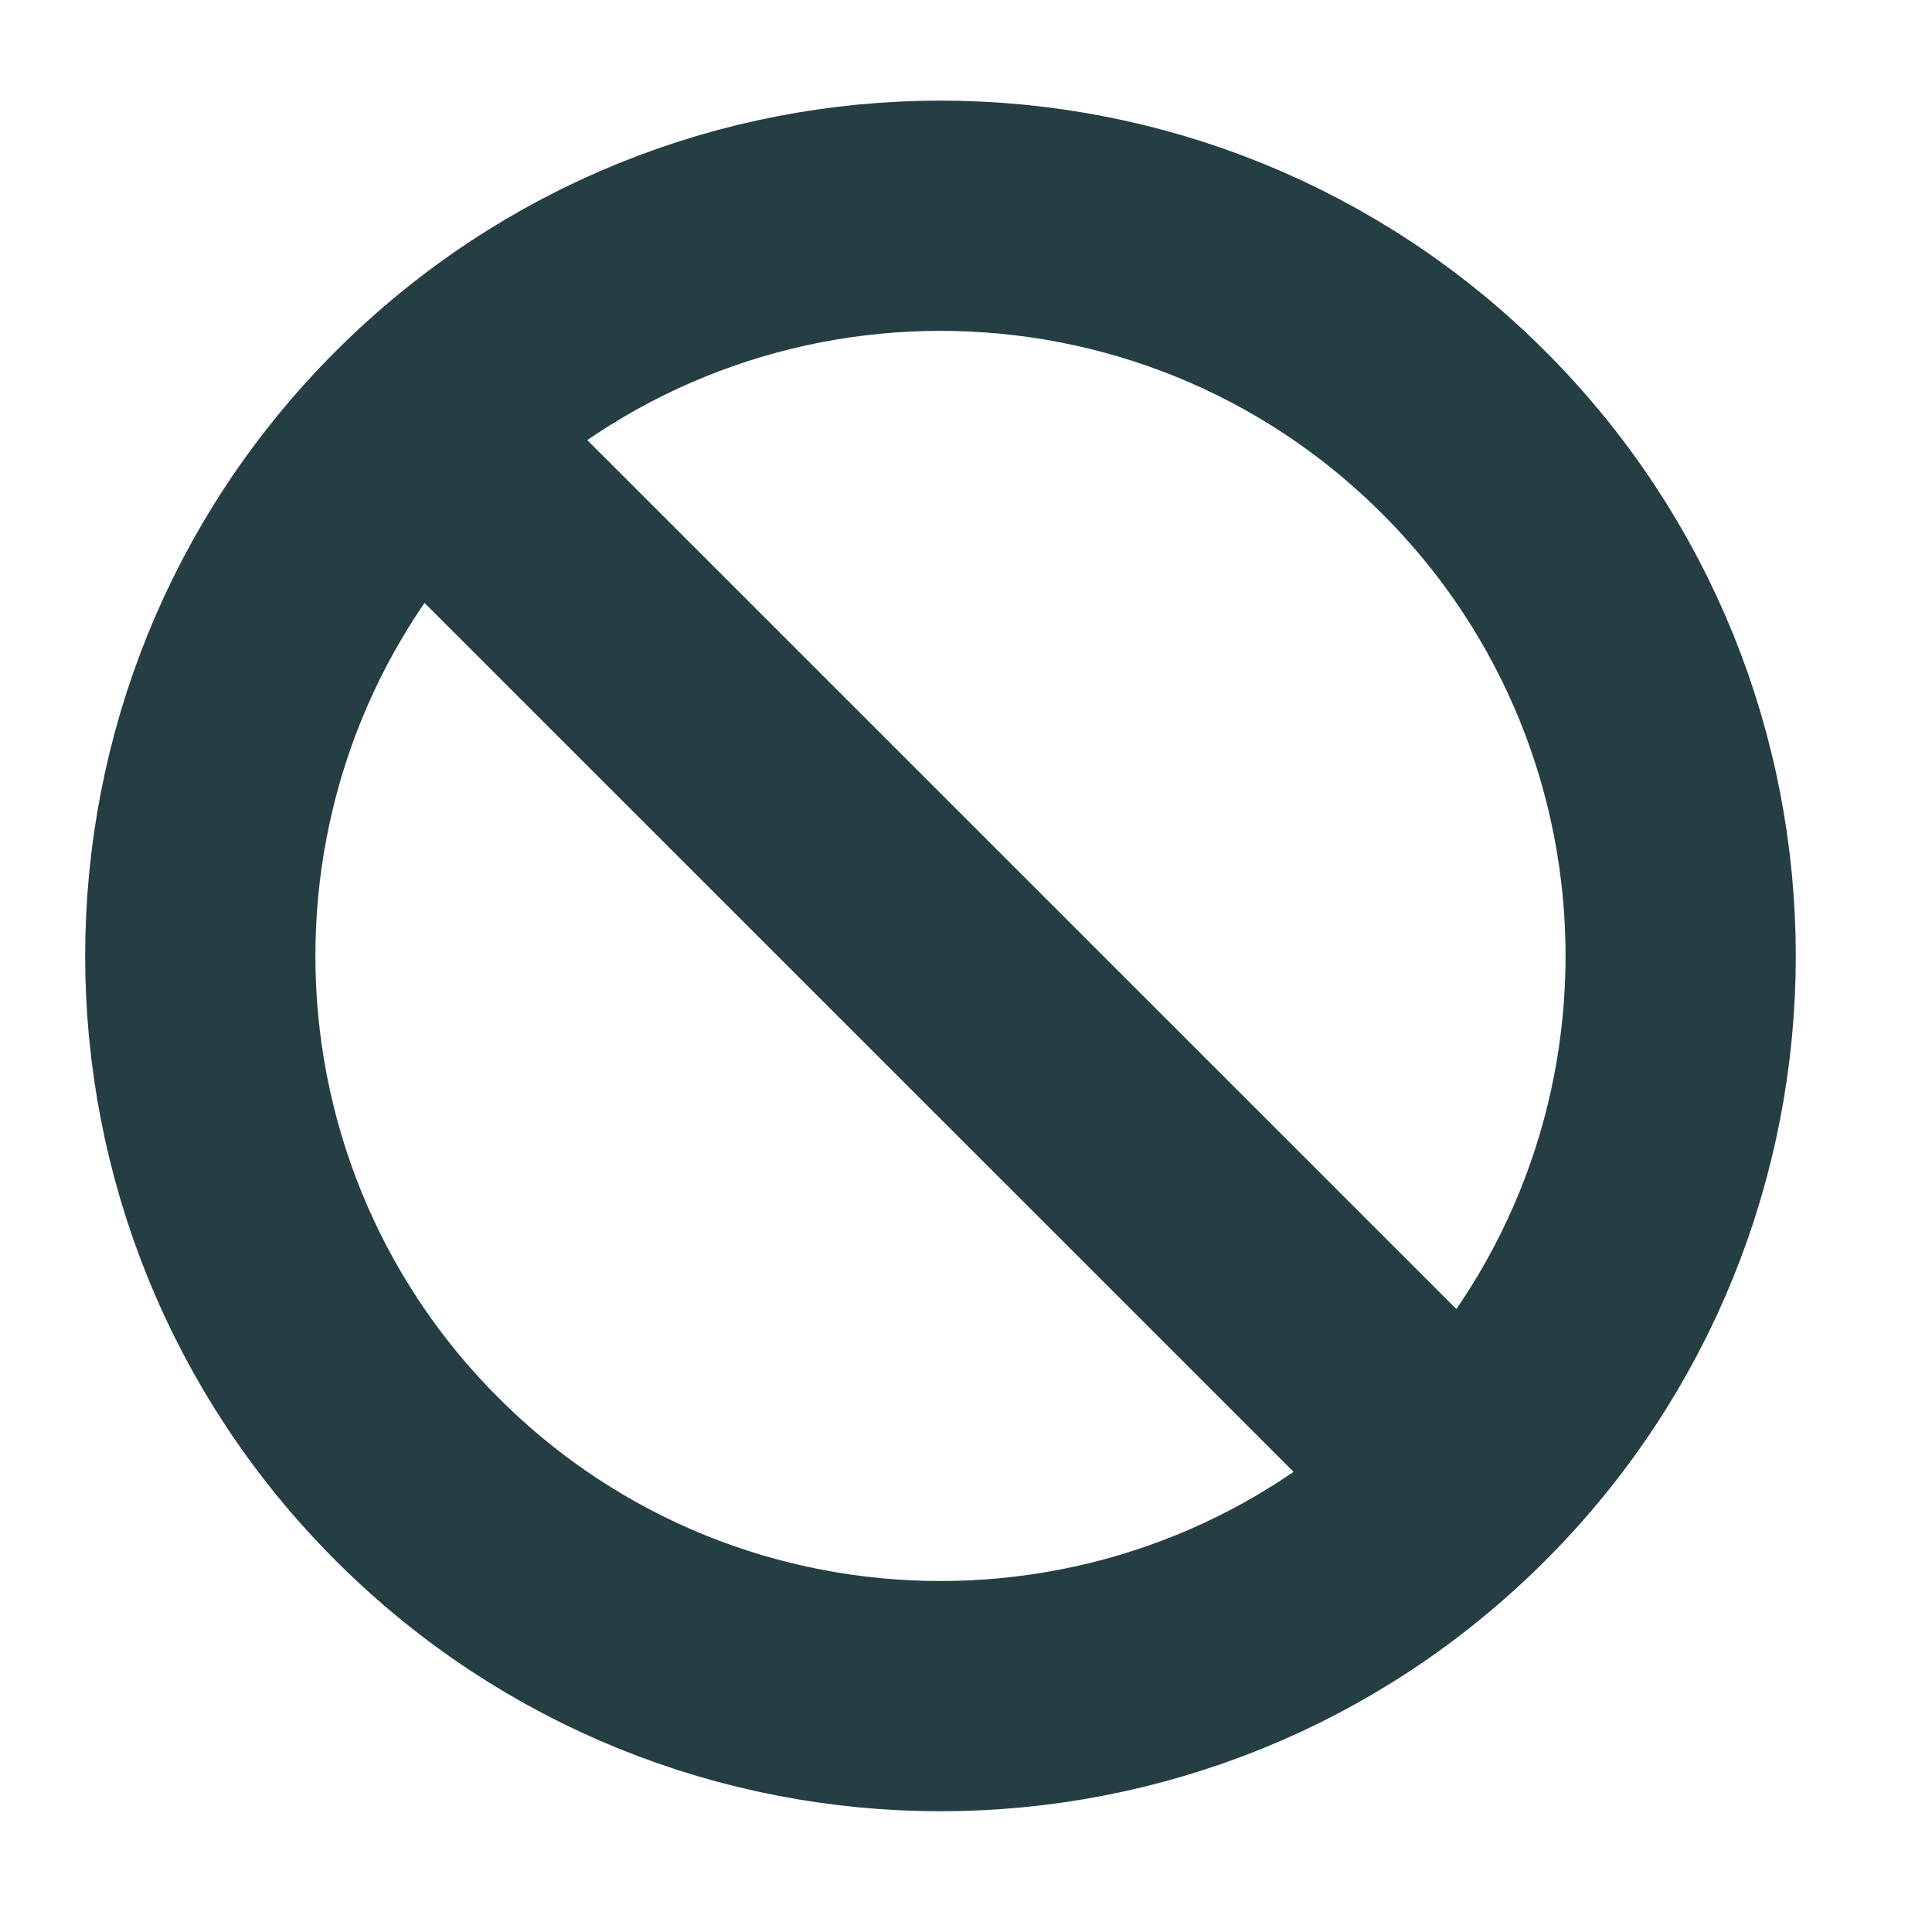 <svg width="12" height="12" viewBox="0 0 12 12" fill="none" xmlns="http://www.w3.org/2000/svg">
<path d="M2.591 2.687C4.386 0.891 7.297 0.891 9.092 2.687C10.888 4.482 10.888 7.393 9.092 9.188C7.297 10.984 4.386 10.984 2.591 9.188C0.795 7.393 0.795 4.482 2.591 2.687Z" stroke="#253E43" stroke-width="1.43" stroke-linecap="round"/>
<path d="M2.776 2.873L8.906 9.002" stroke="#253E43" stroke-width="1.43" stroke-linecap="round"/>
</svg>
